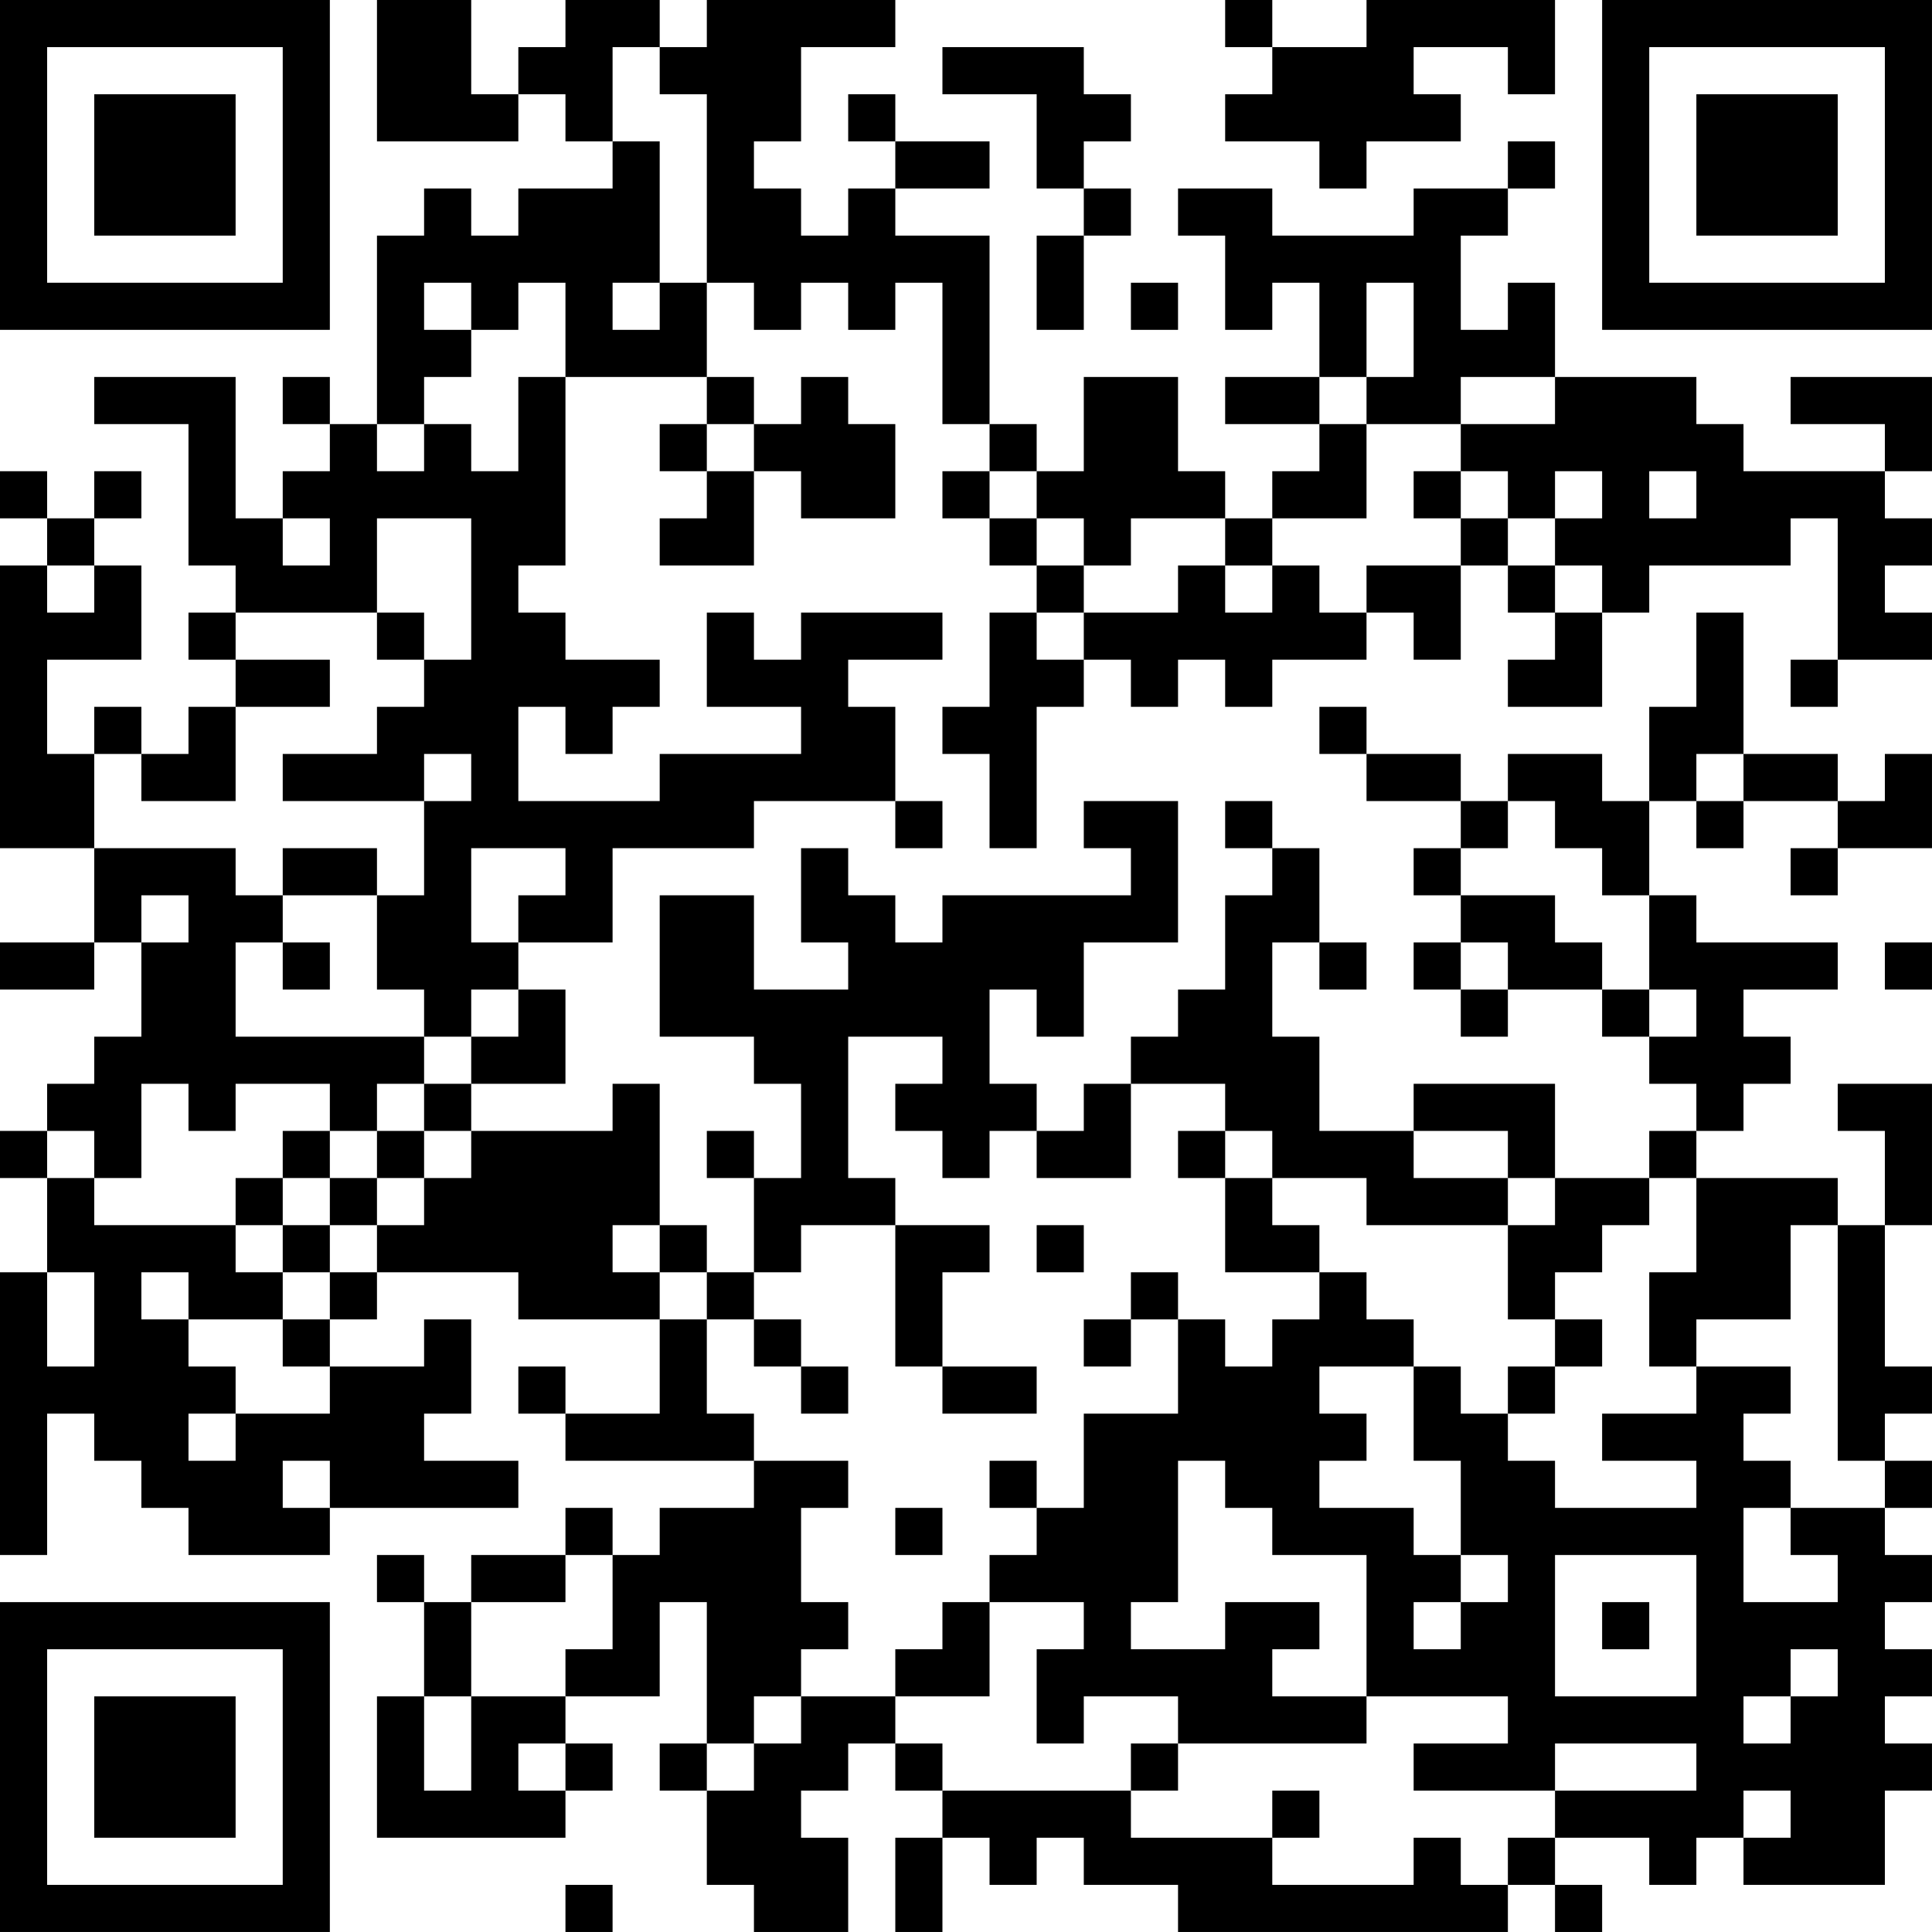 <?xml version="1.0" encoding="UTF-8"?>
<svg xmlns="http://www.w3.org/2000/svg" version="1.1" width="200" height="200" viewBox="0 0 200 200"><rect x="0" y="0" width="200" height="200" fill="#ffffff"/><g transform="scale(4.878)"><g transform="translate(0,0)"><path fill-rule="evenodd" d="M8 0L8 3L11 3L11 2L12 2L12 3L13 3L13 4L11 4L11 5L10 5L10 4L9 4L9 5L8 5L8 9L7 9L7 8L6 8L6 9L7 9L7 10L6 10L6 11L5 11L5 8L2 8L2 9L4 9L4 12L5 12L5 13L4 13L4 14L5 14L5 15L4 15L4 16L3 16L3 15L2 15L2 16L1 16L1 14L3 14L3 12L2 12L2 11L3 11L3 10L2 10L2 11L1 11L1 10L0 10L0 11L1 11L1 12L0 12L0 18L2 18L2 20L0 20L0 21L2 21L2 20L3 20L3 22L2 22L2 23L1 23L1 24L0 24L0 25L1 25L1 27L0 27L0 33L1 33L1 30L2 30L2 31L3 31L3 32L4 32L4 33L7 33L7 32L11 32L11 31L9 31L9 30L10 30L10 28L9 28L9 29L7 29L7 28L8 28L8 27L11 27L11 28L14 28L14 30L12 30L12 29L11 29L11 30L12 30L12 31L16 31L16 32L14 32L14 33L13 33L13 32L12 32L12 33L10 33L10 34L9 34L9 33L8 33L8 34L9 34L9 36L8 36L8 39L12 39L12 38L13 38L13 37L12 37L12 36L14 36L14 34L15 34L15 37L14 37L14 38L15 38L15 40L16 40L16 41L18 41L18 39L17 39L17 38L18 38L18 37L19 37L19 38L20 38L20 39L19 39L19 41L20 41L20 39L21 39L21 40L22 40L22 39L23 39L23 40L25 40L25 41L32 41L32 40L33 40L33 41L34 41L34 40L33 40L33 39L35 39L35 40L36 40L36 39L37 39L37 40L40 40L40 38L41 38L41 37L40 37L40 36L41 36L41 35L40 35L40 34L41 34L41 33L40 33L40 32L41 32L41 31L40 31L40 30L41 30L41 29L40 29L40 26L41 26L41 23L39 23L39 24L40 24L40 26L39 26L39 25L36 25L36 24L37 24L37 23L38 23L38 22L37 22L37 21L39 21L39 20L36 20L36 19L35 19L35 17L36 17L36 18L37 18L37 17L39 17L39 18L38 18L38 19L39 19L39 18L41 18L41 16L40 16L40 17L39 17L39 16L37 16L37 13L36 13L36 15L35 15L35 17L34 17L34 16L32 16L32 17L31 17L31 16L29 16L29 15L28 15L28 16L29 16L29 17L31 17L31 18L30 18L30 19L31 19L31 20L30 20L30 21L31 21L31 22L32 22L32 21L34 21L34 22L35 22L35 23L36 23L36 24L35 24L35 25L33 25L33 23L30 23L30 24L28 24L28 22L27 22L27 20L28 20L28 21L29 21L29 20L28 20L28 18L27 18L27 17L26 17L26 18L27 18L27 19L26 19L26 21L25 21L25 22L24 22L24 23L23 23L23 24L22 24L22 23L21 23L21 21L22 21L22 22L23 22L23 20L25 20L25 17L23 17L23 18L24 18L24 19L20 19L20 20L19 20L19 19L18 19L18 18L17 18L17 20L18 20L18 21L16 21L16 19L14 19L14 22L16 22L16 23L17 23L17 25L16 25L16 24L15 24L15 25L16 25L16 27L15 27L15 26L14 26L14 23L13 23L13 24L10 24L10 23L12 23L12 21L11 21L11 20L13 20L13 18L16 18L16 17L19 17L19 18L20 18L20 17L19 17L19 15L18 15L18 14L20 14L20 13L17 13L17 14L16 14L16 13L15 13L15 15L17 15L17 16L14 16L14 17L11 17L11 15L12 15L12 16L13 16L13 15L14 15L14 14L12 14L12 13L11 13L11 12L12 12L12 8L15 8L15 9L14 9L14 10L15 10L15 11L14 11L14 12L16 12L16 10L17 10L17 11L19 11L19 9L18 9L18 8L17 8L17 9L16 9L16 8L15 8L15 6L16 6L16 7L17 7L17 6L18 6L18 7L19 7L19 6L20 6L20 9L21 9L21 10L20 10L20 11L21 11L21 12L22 12L22 13L21 13L21 15L20 15L20 16L21 16L21 18L22 18L22 15L23 15L23 14L24 14L24 15L25 15L25 14L26 14L26 15L27 15L27 14L29 14L29 13L30 13L30 14L31 14L31 12L32 12L32 13L33 13L33 14L32 14L32 15L34 15L34 13L35 13L35 12L38 12L38 11L39 11L39 14L38 14L38 15L39 15L39 14L41 14L41 13L40 13L40 12L41 12L41 11L40 11L40 10L41 10L41 8L38 8L38 9L40 9L40 10L37 10L37 9L36 9L36 8L33 8L33 6L32 6L32 7L31 7L31 5L32 5L32 4L33 4L33 3L32 3L32 4L30 4L30 5L27 5L27 4L25 4L25 5L26 5L26 7L27 7L27 6L28 6L28 8L26 8L26 9L28 9L28 10L27 10L27 11L26 11L26 10L25 10L25 8L23 8L23 10L22 10L22 9L21 9L21 5L19 5L19 4L21 4L21 3L19 3L19 2L18 2L18 3L19 3L19 4L18 4L18 5L17 5L17 4L16 4L16 3L17 3L17 1L19 1L19 0L15 0L15 1L14 1L14 0L12 0L12 1L11 1L11 2L10 2L10 0ZM26 0L26 1L27 1L27 2L26 2L26 3L28 3L28 4L29 4L29 3L31 3L31 2L30 2L30 1L32 1L32 2L33 2L33 0L29 0L29 1L27 1L27 0ZM13 1L13 3L14 3L14 6L13 6L13 7L14 7L14 6L15 6L15 2L14 2L14 1ZM20 1L20 2L22 2L22 4L23 4L23 5L22 5L22 7L23 7L23 5L24 5L24 4L23 4L23 3L24 3L24 2L23 2L23 1ZM9 6L9 7L10 7L10 8L9 8L9 9L8 9L8 10L9 10L9 9L10 9L10 10L11 10L11 8L12 8L12 6L11 6L11 7L10 7L10 6ZM24 6L24 7L25 7L25 6ZM29 6L29 8L28 8L28 9L29 9L29 11L27 11L27 12L26 12L26 11L24 11L24 12L23 12L23 11L22 11L22 10L21 10L21 11L22 11L22 12L23 12L23 13L22 13L22 14L23 14L23 13L25 13L25 12L26 12L26 13L27 13L27 12L28 12L28 13L29 13L29 12L31 12L31 11L32 11L32 12L33 12L33 13L34 13L34 12L33 12L33 11L34 11L34 10L33 10L33 11L32 11L32 10L31 10L31 9L33 9L33 8L31 8L31 9L29 9L29 8L30 8L30 6ZM15 9L15 10L16 10L16 9ZM30 10L30 11L31 11L31 10ZM35 10L35 11L36 11L36 10ZM6 11L6 12L7 12L7 11ZM8 11L8 13L5 13L5 14L7 14L7 15L5 15L5 17L3 17L3 16L2 16L2 18L5 18L5 19L6 19L6 20L5 20L5 22L9 22L9 23L8 23L8 24L7 24L7 23L5 23L5 24L4 24L4 23L3 23L3 25L2 25L2 24L1 24L1 25L2 25L2 26L5 26L5 27L6 27L6 28L4 28L4 27L3 27L3 28L4 28L4 29L5 29L5 30L4 30L4 31L5 31L5 30L7 30L7 29L6 29L6 28L7 28L7 27L8 27L8 26L9 26L9 25L10 25L10 24L9 24L9 23L10 23L10 22L11 22L11 21L10 21L10 22L9 22L9 21L8 21L8 19L9 19L9 17L10 17L10 16L9 16L9 17L6 17L6 16L8 16L8 15L9 15L9 14L10 14L10 11ZM1 12L1 13L2 13L2 12ZM8 13L8 14L9 14L9 13ZM36 16L36 17L37 17L37 16ZM32 17L32 18L31 18L31 19L33 19L33 20L34 20L34 21L35 21L35 22L36 22L36 21L35 21L35 19L34 19L34 18L33 18L33 17ZM6 18L6 19L8 19L8 18ZM10 18L10 20L11 20L11 19L12 19L12 18ZM3 19L3 20L4 20L4 19ZM6 20L6 21L7 21L7 20ZM31 20L31 21L32 21L32 20ZM40 20L40 21L41 21L41 20ZM18 22L18 25L19 25L19 26L17 26L17 27L16 27L16 28L15 28L15 27L14 27L14 26L13 26L13 27L14 27L14 28L15 28L15 30L16 30L16 31L18 31L18 32L17 32L17 34L18 34L18 35L17 35L17 36L16 36L16 37L15 37L15 38L16 38L16 37L17 37L17 36L19 36L19 37L20 37L20 38L24 38L24 39L27 39L27 40L30 40L30 39L31 39L31 40L32 40L32 39L33 39L33 38L36 38L36 37L33 37L33 38L30 38L30 37L32 37L32 36L29 36L29 33L27 33L27 32L26 32L26 31L25 31L25 34L24 34L24 35L26 35L26 34L28 34L28 35L27 35L27 36L29 36L29 37L25 37L25 36L23 36L23 37L22 37L22 35L23 35L23 34L21 34L21 33L22 33L22 32L23 32L23 30L25 30L25 28L26 28L26 29L27 29L27 28L28 28L28 27L29 27L29 28L30 28L30 29L28 29L28 30L29 30L29 31L28 31L28 32L30 32L30 33L31 33L31 34L30 34L30 35L31 35L31 34L32 34L32 33L31 33L31 31L30 31L30 29L31 29L31 30L32 30L32 31L33 31L33 32L36 32L36 31L34 31L34 30L36 30L36 29L38 29L38 30L37 30L37 31L38 31L38 32L37 32L37 34L39 34L39 33L38 33L38 32L40 32L40 31L39 31L39 26L38 26L38 28L36 28L36 29L35 29L35 27L36 27L36 25L35 25L35 26L34 26L34 27L33 27L33 28L32 28L32 26L33 26L33 25L32 25L32 24L30 24L30 25L32 25L32 26L29 26L29 25L27 25L27 24L26 24L26 23L24 23L24 25L22 25L22 24L21 24L21 25L20 25L20 24L19 24L19 23L20 23L20 22ZM6 24L6 25L5 25L5 26L6 26L6 27L7 27L7 26L8 26L8 25L9 25L9 24L8 24L8 25L7 25L7 24ZM25 24L25 25L26 25L26 27L28 27L28 26L27 26L27 25L26 25L26 24ZM6 25L6 26L7 26L7 25ZM19 26L19 29L20 29L20 30L22 30L22 29L20 29L20 27L21 27L21 26ZM22 26L22 27L23 27L23 26ZM1 27L1 29L2 29L2 27ZM24 27L24 28L23 28L23 29L24 29L24 28L25 28L25 27ZM16 28L16 29L17 29L17 30L18 30L18 29L17 29L17 28ZM33 28L33 29L32 29L32 30L33 30L33 29L34 29L34 28ZM6 31L6 32L7 32L7 31ZM21 31L21 32L22 32L22 31ZM19 32L19 33L20 33L20 32ZM12 33L12 34L10 34L10 36L9 36L9 38L10 38L10 36L12 36L12 35L13 35L13 33ZM33 33L33 36L36 36L36 33ZM20 34L20 35L19 35L19 36L21 36L21 34ZM34 34L34 35L35 35L35 34ZM38 35L38 36L37 36L37 37L38 37L38 36L39 36L39 35ZM11 37L11 38L12 38L12 37ZM24 37L24 38L25 38L25 37ZM27 38L27 39L28 39L28 38ZM37 38L37 39L38 39L38 38ZM12 40L12 41L13 41L13 40ZM0 0L0 7L7 7L7 0ZM1 1L1 6L6 6L6 1ZM2 2L2 5L5 5L5 2ZM34 0L34 7L41 7L41 0ZM35 1L35 6L40 6L40 1ZM36 2L36 5L39 5L39 2ZM0 34L0 41L7 41L7 34ZM1 35L1 40L6 40L6 35ZM2 36L2 39L5 39L5 36Z" fill="#000000"/></g></g></svg>
